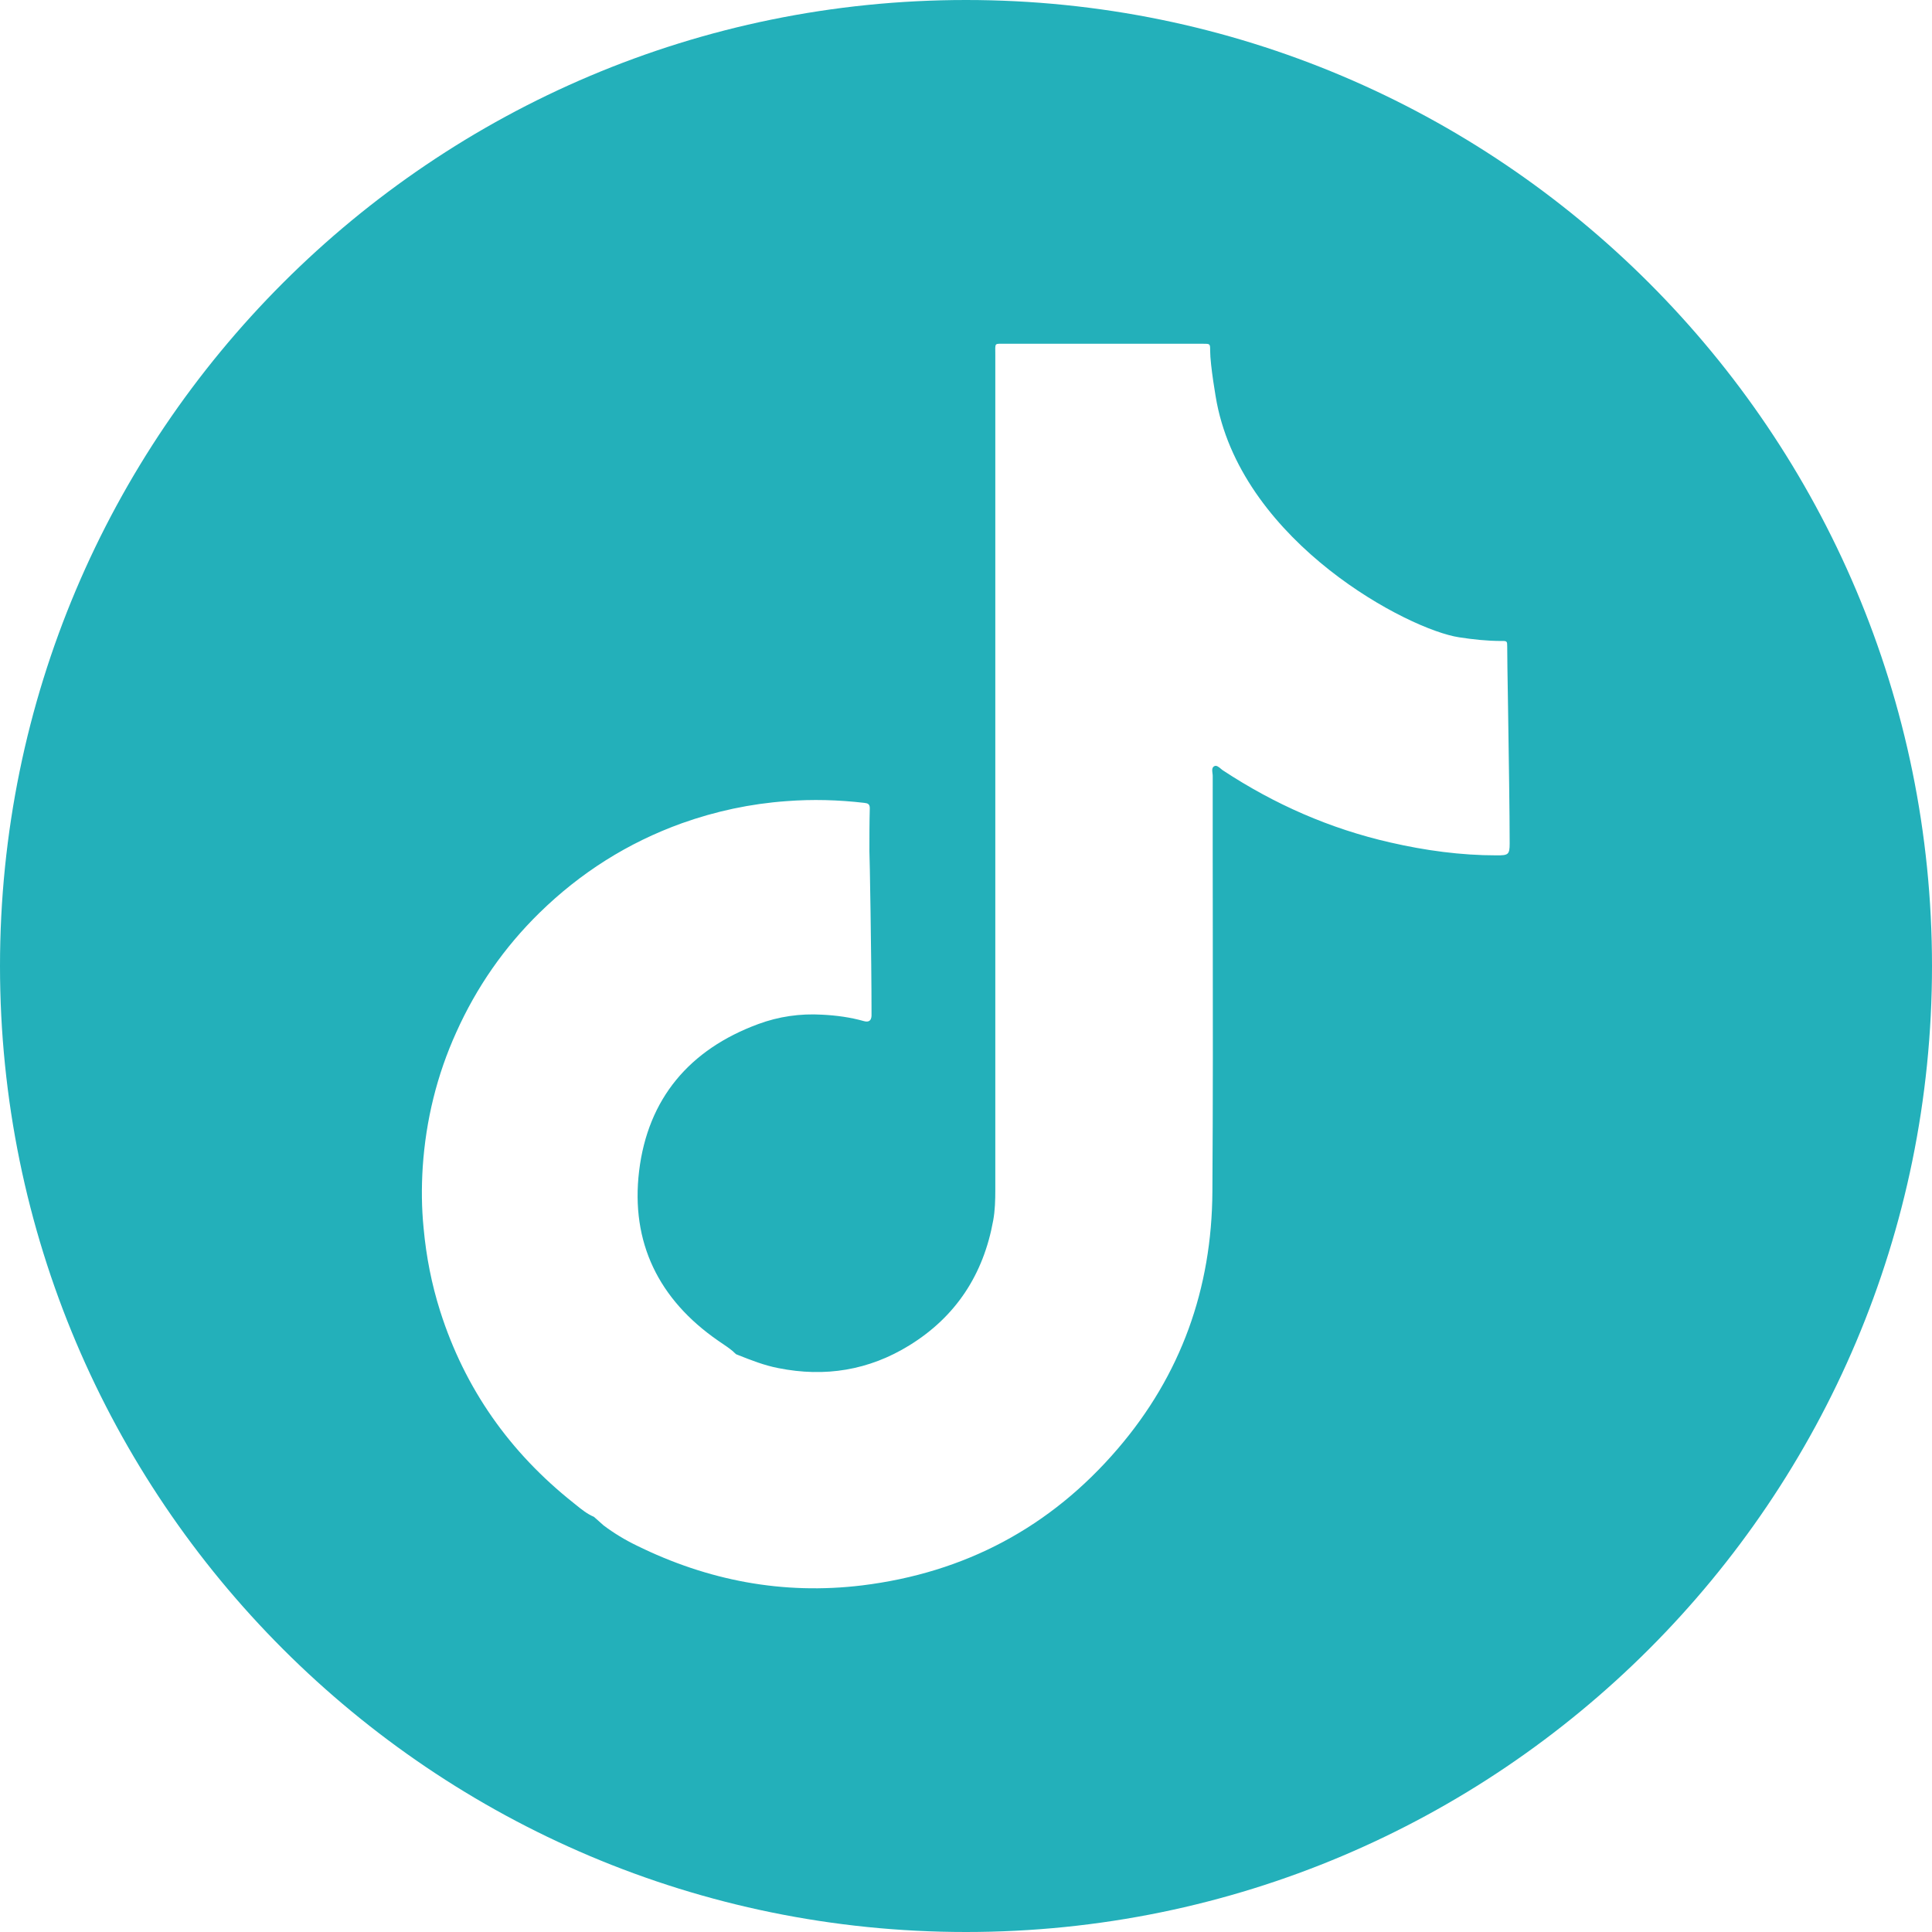 <svg width="30" height="30" viewBox="0 0 30 30" fill="none" xmlns="http://www.w3.org/2000/svg">
<path fill-rule="evenodd" clip-rule="evenodd" d="M30 15C30 23.284 23.284 30 15 30C6.716 30 0 23.284 0 15C0 6.716 6.716 0 15 0C23.284 0 30 6.716 30 15ZM23.311 9.953C23.402 9.951 23.404 9.956 23.404 10.042C23.403 10.124 23.409 10.511 23.417 10.994C23.428 11.711 23.442 12.641 23.442 13.098C23.442 13.273 23.418 13.282 23.242 13.282C22.682 13.282 22.133 13.207 21.589 13.082C20.653 12.869 19.789 12.489 18.989 11.962C18.978 11.955 18.967 11.945 18.956 11.936C18.924 11.909 18.89 11.881 18.858 11.896C18.816 11.916 18.822 11.962 18.827 12.005C18.829 12.02 18.831 12.034 18.831 12.047C18.83 12.807 18.831 13.567 18.832 14.327C18.834 15.719 18.835 17.111 18.826 18.502C18.818 20.007 18.34 21.351 17.355 22.498C16.311 23.716 14.982 24.422 13.386 24.618C12.158 24.767 10.991 24.544 9.884 23.998C9.704 23.911 9.533 23.807 9.373 23.687C9.348 23.665 9.323 23.642 9.298 23.62C9.273 23.598 9.248 23.576 9.222 23.553C9.118 23.509 9.031 23.439 8.945 23.369C8.931 23.358 8.918 23.347 8.904 23.336C7.915 22.551 7.218 21.564 6.835 20.36C6.702 19.94 6.618 19.511 6.578 19.073C6.546 18.756 6.544 18.438 6.564 18.122C6.613 17.393 6.784 16.693 7.086 16.027C7.4 15.329 7.829 14.711 8.375 14.176C9.011 13.553 9.746 13.087 10.586 12.784C11.113 12.596 11.655 12.48 12.213 12.44C12.617 12.409 13.02 12.42 13.422 12.467C13.475 12.473 13.506 12.485 13.506 12.549C13.5 12.771 13.5 12.996 13.5 13.218C13.504 13.222 13.533 14.916 13.533 15.691V15.773C13.529 15.851 13.489 15.876 13.415 15.856C13.204 15.796 12.986 15.767 12.766 15.756C12.426 15.736 12.091 15.784 11.773 15.902C10.706 16.296 10.06 17.06 9.924 18.184C9.791 19.293 10.229 20.18 11.151 20.818C11.166 20.828 11.182 20.839 11.198 20.85C11.26 20.892 11.323 20.934 11.38 20.982C11.395 20.998 11.413 21.013 11.431 21.029L11.459 21.04C11.663 21.121 11.868 21.202 12.086 21.244C12.811 21.389 13.493 21.278 14.12 20.891C14.844 20.445 15.271 19.789 15.422 18.953C15.451 18.796 15.455 18.636 15.455 18.473V5.513C15.455 5.413 15.449 5.369 15.467 5.35C15.486 5.332 15.529 5.338 15.629 5.338H18.617H18.689C18.791 5.338 18.791 5.34 18.791 5.442C18.791 5.673 18.886 6.216 18.895 6.258C19.326 8.442 21.873 9.778 22.657 9.896C22.873 9.929 23.091 9.953 23.311 9.953Z" fill="#23B0BA"/>
</svg>
